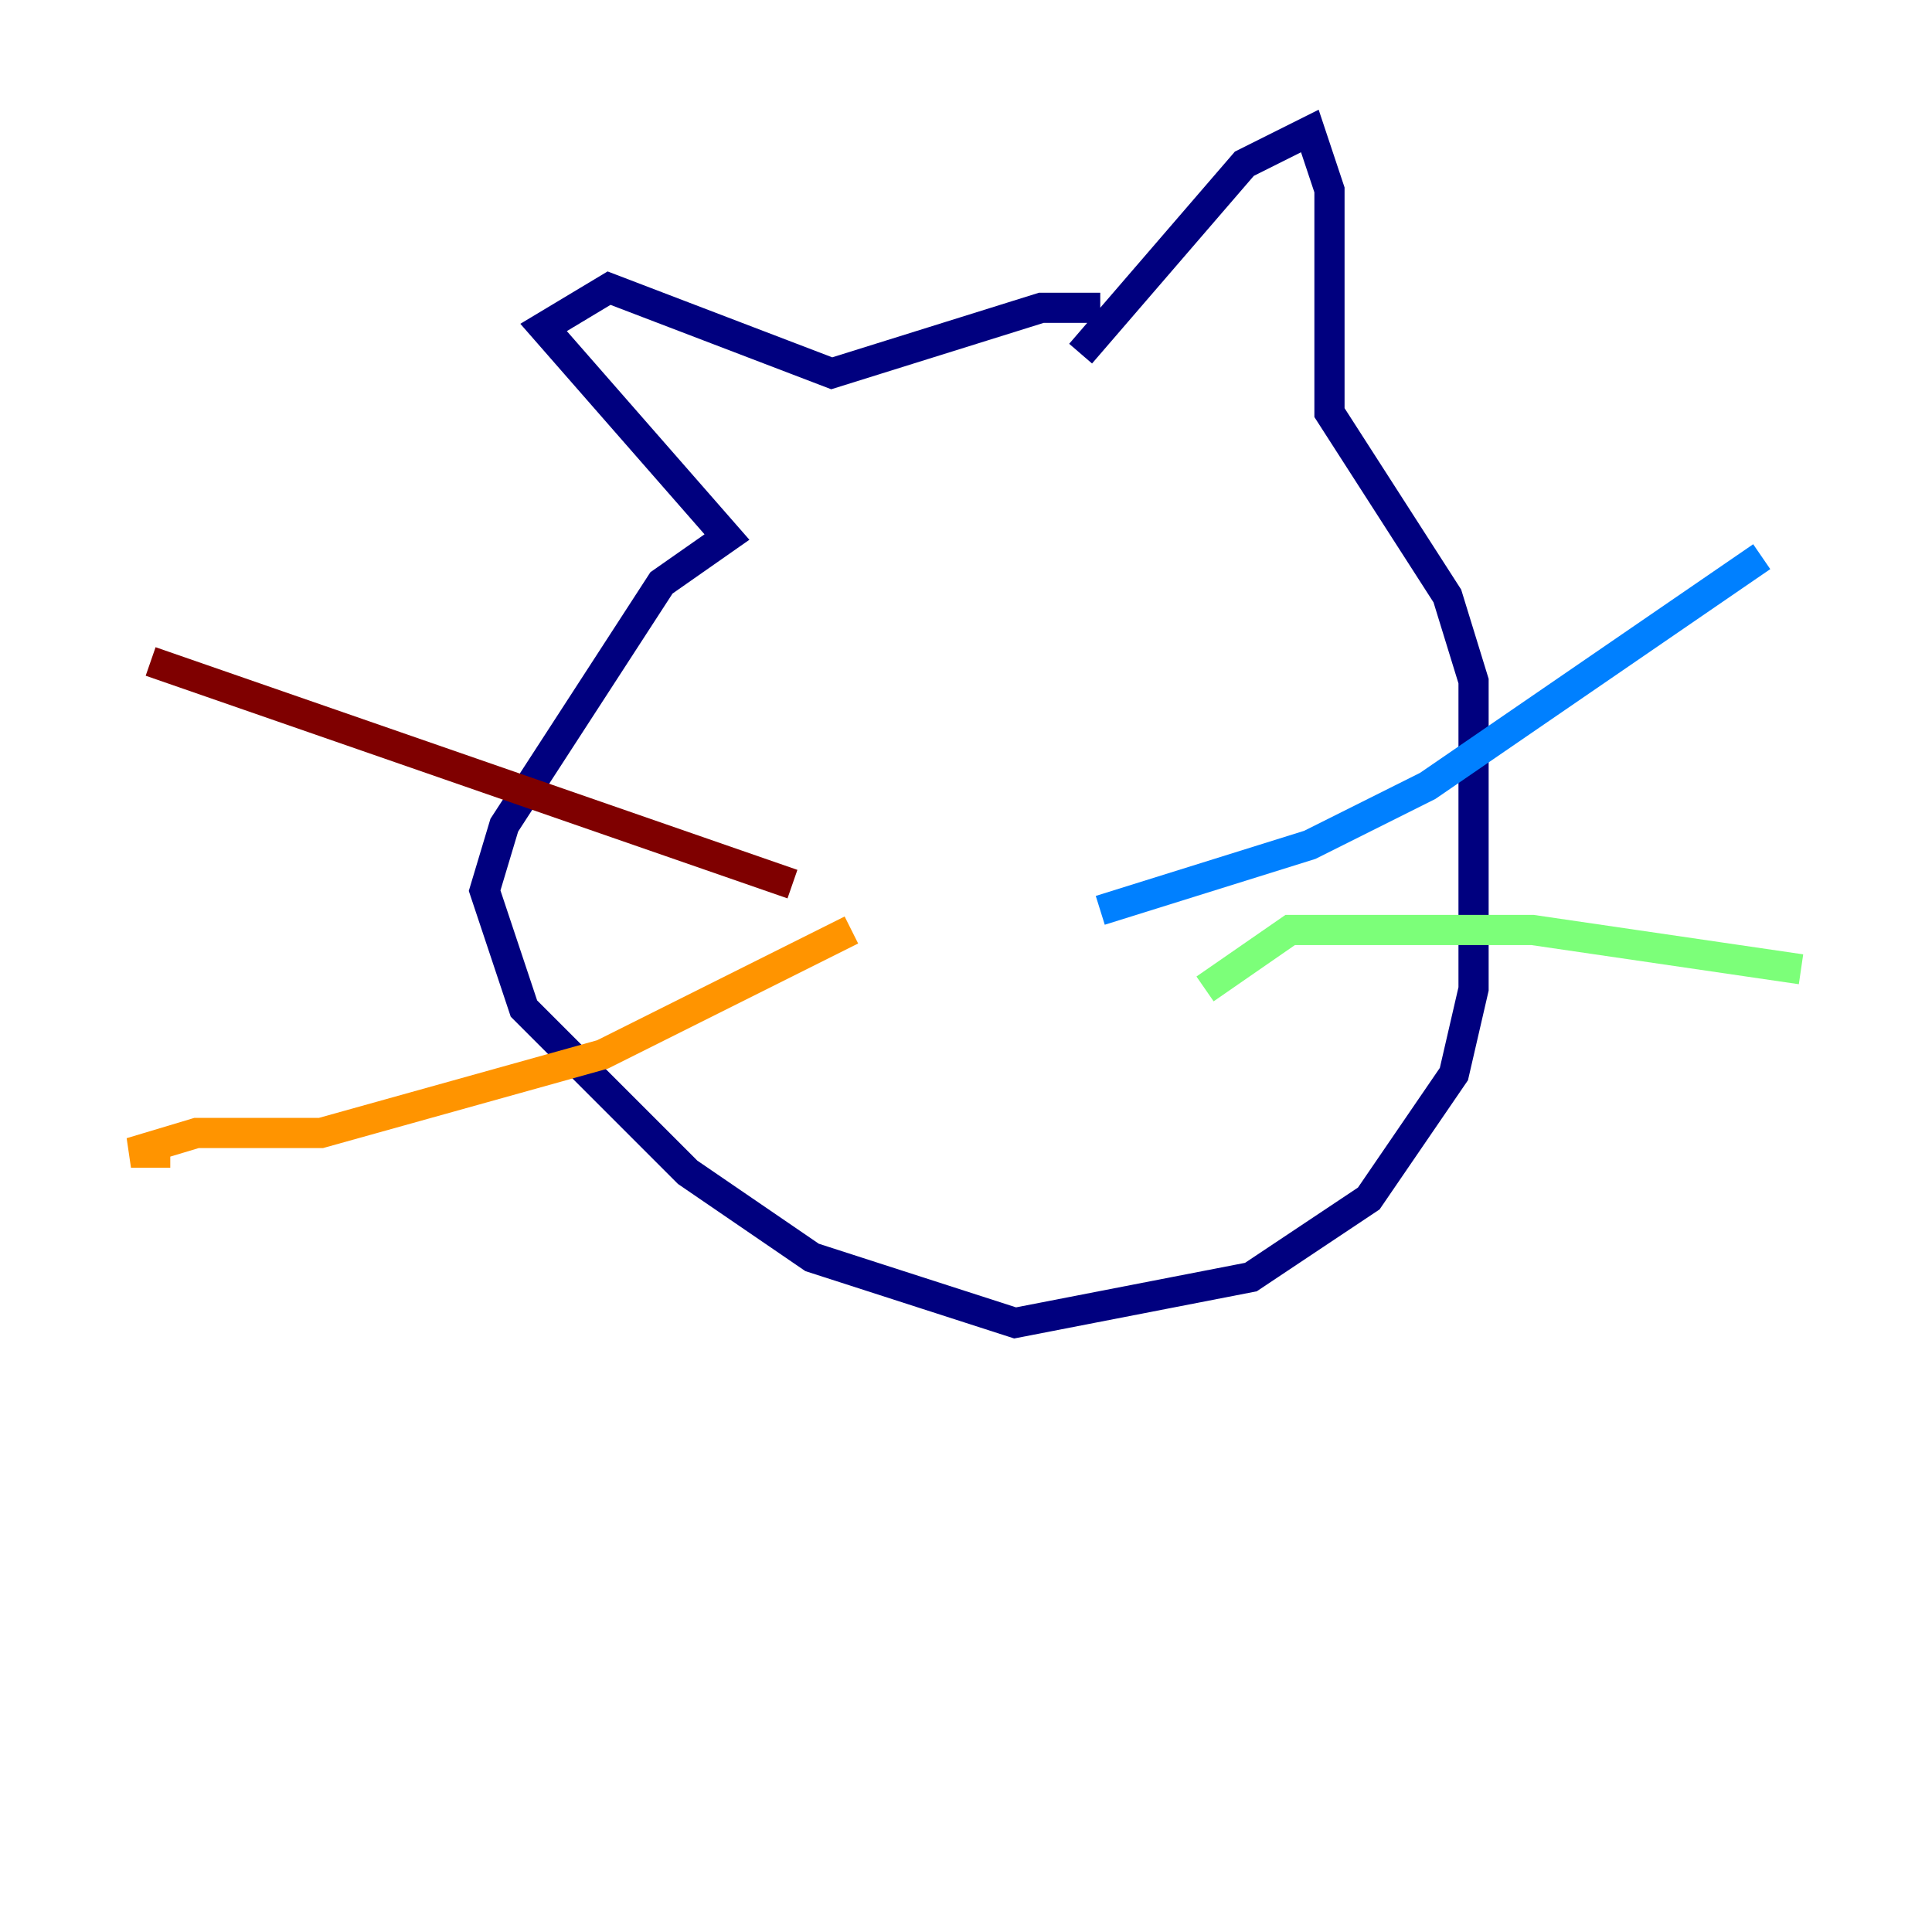<?xml version="1.0" encoding="utf-8" ?>
<svg baseProfile="tiny" height="128" version="1.2" viewBox="0,0,128,128" width="128" xmlns="http://www.w3.org/2000/svg" xmlns:ev="http://www.w3.org/2001/xml-events" xmlns:xlink="http://www.w3.org/1999/xlink"><defs /><polyline fill="none" points="71.593,23.43 82.441,10.848 86.78,8.678 88.081,12.583 88.081,27.336 95.891,39.485 97.627,45.125 97.627,65.519 96.325,71.159 90.685,79.403 82.875,84.61 67.254,87.647 53.803,83.308 45.559,77.668 34.712,66.82 32.108,59.01 33.41,54.671 43.824,38.617 48.163,35.58 36.014,21.695 40.352,19.091 55.105,24.732 68.99,20.393 72.895,20.393" stroke="#00007f" stroke-width="2" /><polyline fill="none" points="72.895,60.312 86.78,55.973 94.59,52.068 116.719,36.881" stroke="#0080ff" stroke-width="2" /><polyline fill="none" points="79.837,65.519 85.478,61.614 101.532,61.614 119.322,64.217" stroke="#7cff79" stroke-width="2" /><polyline fill="none" points="56.407,61.614 39.919,69.858 21.261,75.064 13.017,75.064 8.678,76.366 11.281,76.366" stroke="#ff9400" stroke-width="2" /><polyline fill="none" points="52.502,58.576 9.98,43.824" stroke="#7f0000" stroke-width="2" /></svg>